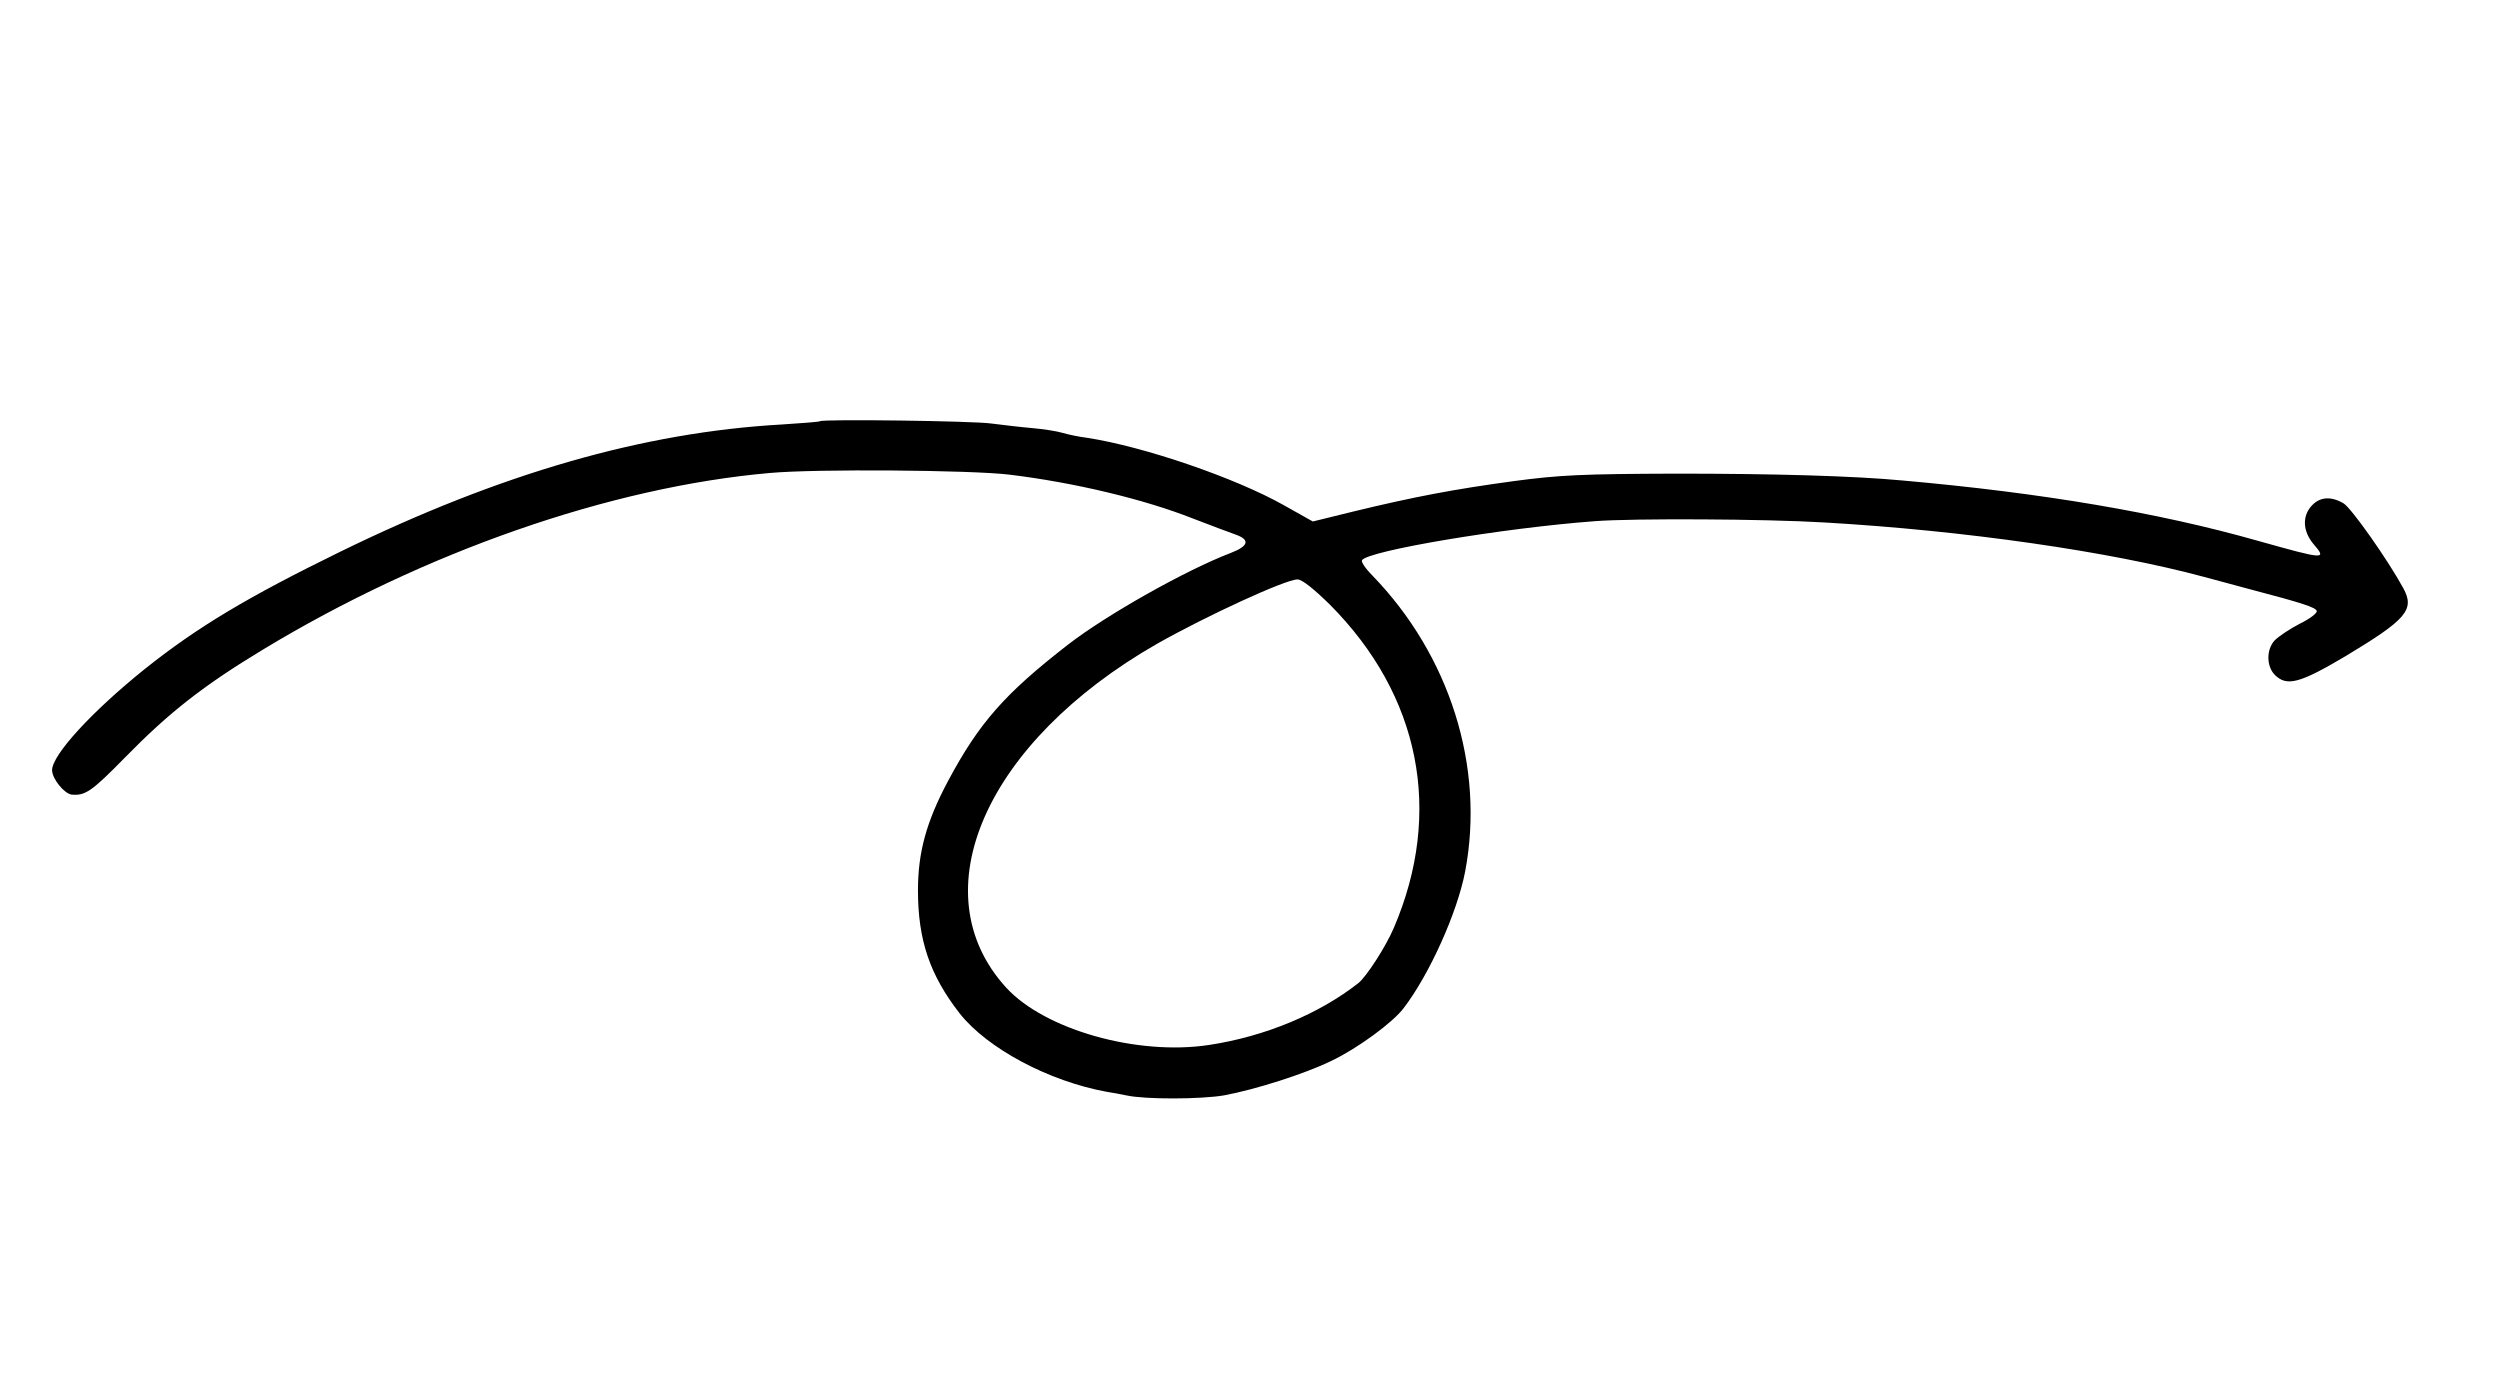 <?xml version="1.0" standalone="no"?>
<!DOCTYPE svg PUBLIC "-//W3C//DTD SVG 20010904//EN"
 "http://www.w3.org/TR/2001/REC-SVG-20010904/DTD/svg10.dtd">
<svg version="1.0" xmlns="http://www.w3.org/2000/svg"
 width="768pt" height="425pt" viewBox="0 0 768 425"
 preserveAspectRatio="xMidYMid meet">

<g transform="translate(0,425) scale(0.1,-0.1)"
fill="#000000" stroke="none">
<path d="M2519 2956 c-2 -2 -55 -6 -117 -10 -427 -24 -866 -151 -1357 -391
-286 -140 -438 -231 -600 -360 -163 -131 -285 -264 -285 -311 0 -26 37 -72 60
-75 42 -4 62 10 164 114 135 138 241 221 423 331 497 301 1069 500 1558 543
143 13 618 9 735 -5 198 -24 413 -75 565 -135 55 -21 115 -44 133 -50 43 -16
37 -35 -18 -56 -136 -52 -380 -189 -500 -282 -193 -150 -272 -239 -368 -419
-66 -124 -92 -218 -92 -335 0 -154 37 -261 128 -378 85 -108 275 -209 452
-241 19 -3 46 -8 60 -11 59 -13 230 -12 300 0 97 18 248 66 330 106 80 38 189
118 222 162 79 103 165 294 189 420 61 321 -47 664 -286 910 -20 20 -34 41
-31 46 18 29 433 99 716 120 117 9 523 7 705 -4 431 -25 876 -89 1165 -167 41
-11 107 -29 145 -39 160 -42 199 -55 202 -66 2 -6 -21 -24 -52 -39 -31 -16
-65 -39 -77 -51 -26 -28 -26 -79 0 -106 37 -37 77 -26 217 57 188 113 214 143
178 209 -48 88 -160 247 -184 261 -38 22 -72 20 -97 -7 -30 -32 -28 -78 4
-117 43 -50 39 -50 -171 9 -303 86 -662 147 -1091 185 -149 14 -395 21 -694
21 -289 -1 -358 -4 -500 -23 -184 -25 -305 -48 -491 -93 l-126 -31 -89 50
c-149 84 -429 180 -604 207 -25 3 -58 10 -75 15 -16 5 -59 12 -95 15 -36 3
-92 10 -125 14 -56 8 -518 14 -526 7z m1566 -563 c278 -279 349 -638 197 -993
-24 -57 -84 -150 -109 -170 -121 -95 -287 -164 -458 -190 -221 -34 -506 47
-624 176 -267 292 -64 754 463 1056 152 86 395 198 432 198 14 0 50 -29 99
-77z"/>
</g>
</svg>
